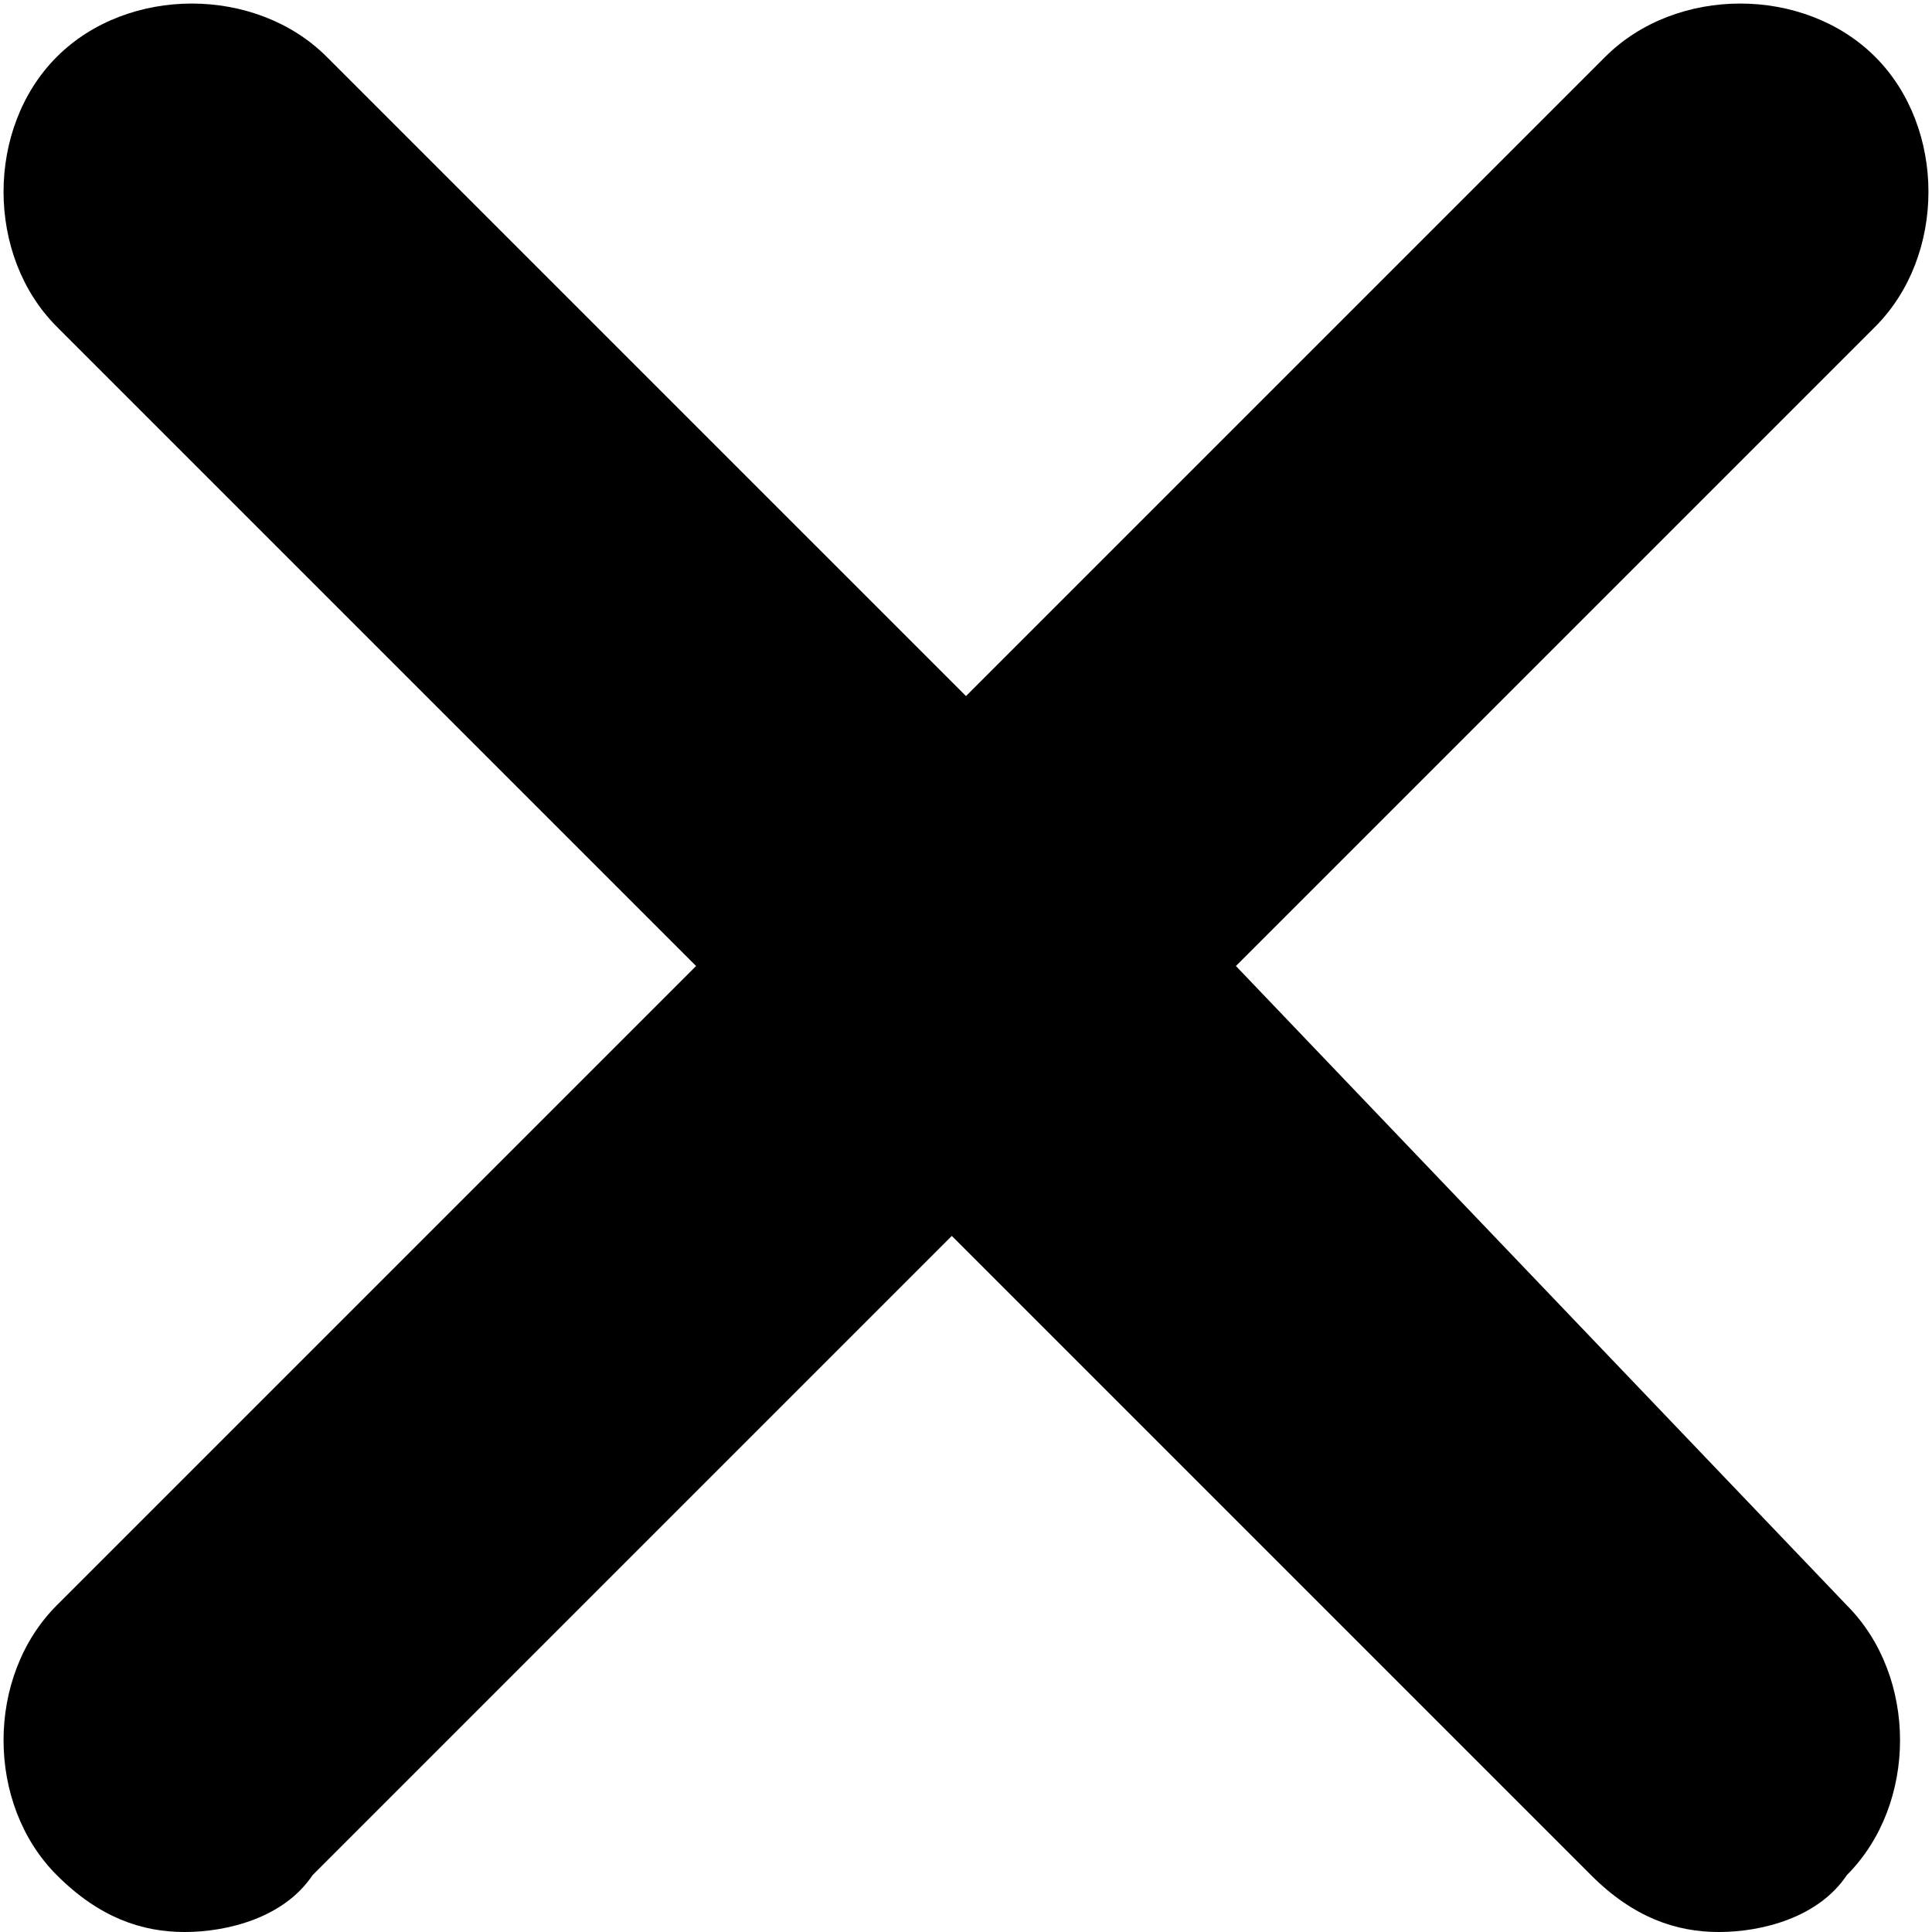 <?xml version="1.0" encoding="utf-8"?>
<!-- Generator: Adobe Illustrator 22.0.0, SVG Export Plug-In . SVG Version: 6.00 Build 0)  -->
<svg version="1.1" id="Layer_1" xmlns="http://www.w3.org/2000/svg" xmlns:xlink="http://www.w3.org/1999/xlink" x="0px" y="0px"
	 viewBox="0 0 13.6 13.6" style="enable-background:new 0 0 13.6 13.6;" xml:space="preserve">
<path d="M8.7,6.8l4.5-4.5c0.5-0.5,0.5-1.4,0-1.9c-0.5-0.5-1.4-0.5-1.9,0L6.8,4.9L2.3,0.4c-0.5-0.5-1.4-0.5-1.9,0s-0.5,1.4,0,1.9
	l4.5,4.5l-4.5,4.5c-0.5,0.5-0.5,1.4,0,1.9c0.3,0.3,0.6,0.4,0.9,0.4s0.7-0.1,0.9-0.4l4.5-4.5l4.5,4.5c0.3,0.3,0.6,0.4,0.9,0.4
	s0.7-0.1,0.9-0.4c0.5-0.5,0.5-1.4,0-1.9L8.7,6.8z"/>
</svg>
